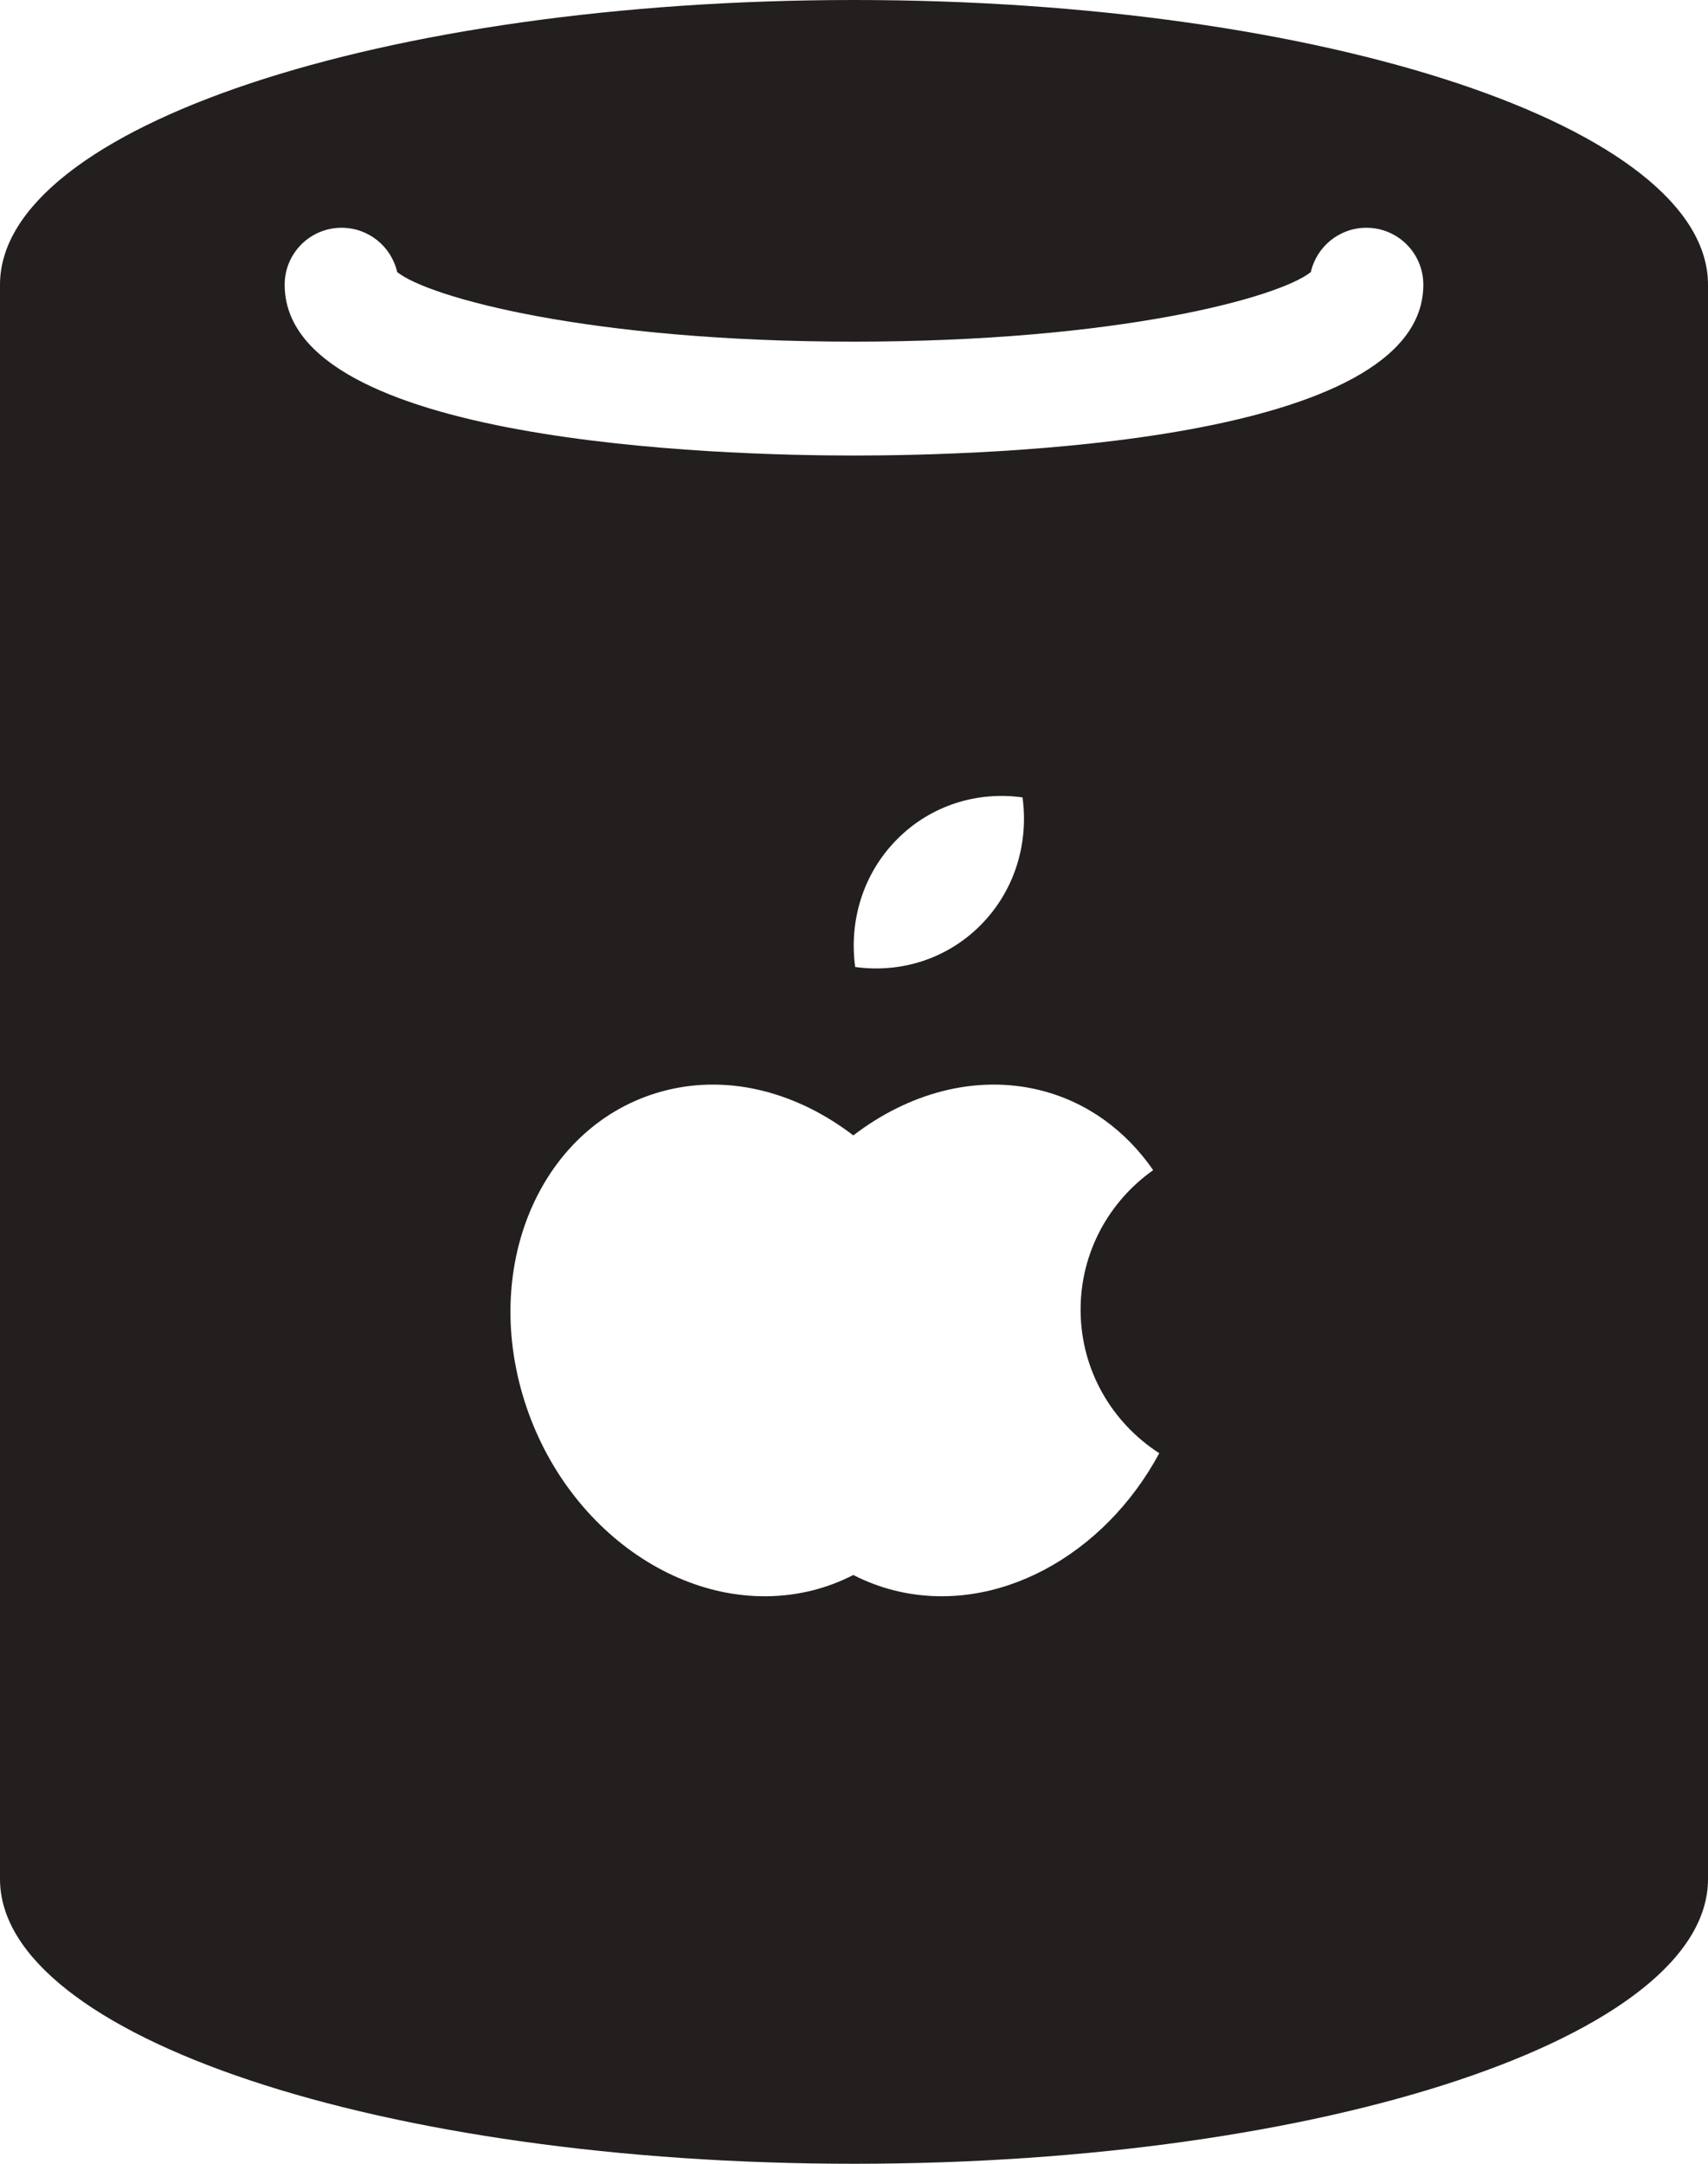 <?xml version="1.0" encoding="UTF-8" standalone="no"?>
<svg width="30px" height="38px" viewBox="0 0 30 38" version="1.1" xmlns="http://www.w3.org/2000/svg" xmlns:xlink="http://www.w3.org/1999/xlink" xmlns:sketch="http://www.bohemiancoding.com/sketch/ns">
    <!-- Generator: Sketch 3.0.4 (8053) - http://www.bohemiancoding.com/sketch -->
    <title>Mac Pro</title>
    <desc>Created with Sketch.</desc>
    <defs></defs>
    <g id="Icons" stroke="none" stroke-width="1" fill="none" fill-rule="evenodd" sketch:type="MSPage">
        <g id="Design-&amp;-Development" sketch:type="MSArtboardGroup" transform="translate(-1165, -721)" fill="#231F1F">
            <g id="Mac-Pro" sketch:type="MSLayerGroup" transform="translate(1165, 721)">
                <path d="M15,0 C6.715,0 0,2.239 0,5 L0,33 C0,35.761 6.715,38 15,38 C23.284,38 30,35.761 30,33 L30,5 C30,2.239 23.284,0 15,0 L15,0 Z M15.715,27.933 C15.457,27.869 15.215,27.776 14.988,27.66 C14.761,27.776 14.519,27.869 14.261,27.933 C12.157,28.453 9.88,26.908 9.175,24.481 C8.47,22.055 9.605,19.666 11.709,19.146 C12.846,18.865 14.025,19.202 14.988,19.94 C15.95,19.202 17.13,18.865 18.267,19.146 C19.105,19.354 19.78,19.865 20.255,20.55 C19.486,21.093 18.98,21.986 18.98,23 C18.98,24.061 19.533,24.988 20.362,25.521 C19.392,27.324 17.496,28.374 15.715,27.933 L15.715,27.933 Z M15.751,14.745 C16.354,14.134 17.176,13.894 17.96,14.004 C18.069,14.798 17.832,15.631 17.229,16.242 C16.627,16.852 15.804,17.092 15.021,16.982 C14.912,16.188 15.149,15.355 15.751,14.745 L15.751,14.745 Z M15,8 C12.654,8 5,7.784 5,5 C5,4.448 5.447,4 6,4 C6.477,4 6.875,4.333 6.976,4.778 C7.53,5.222 10.342,6 15,6 C19.658,6 22.47,5.222 23.024,4.778 C23.125,4.333 23.523,4 24,4 C24.553,4 25,4.448 25,5 C25,7.784 17.346,8 15,8 L15,8 Z" sketch:type="MSShapeGroup"></path>
            </g>
        </g>
    </g>
</svg>